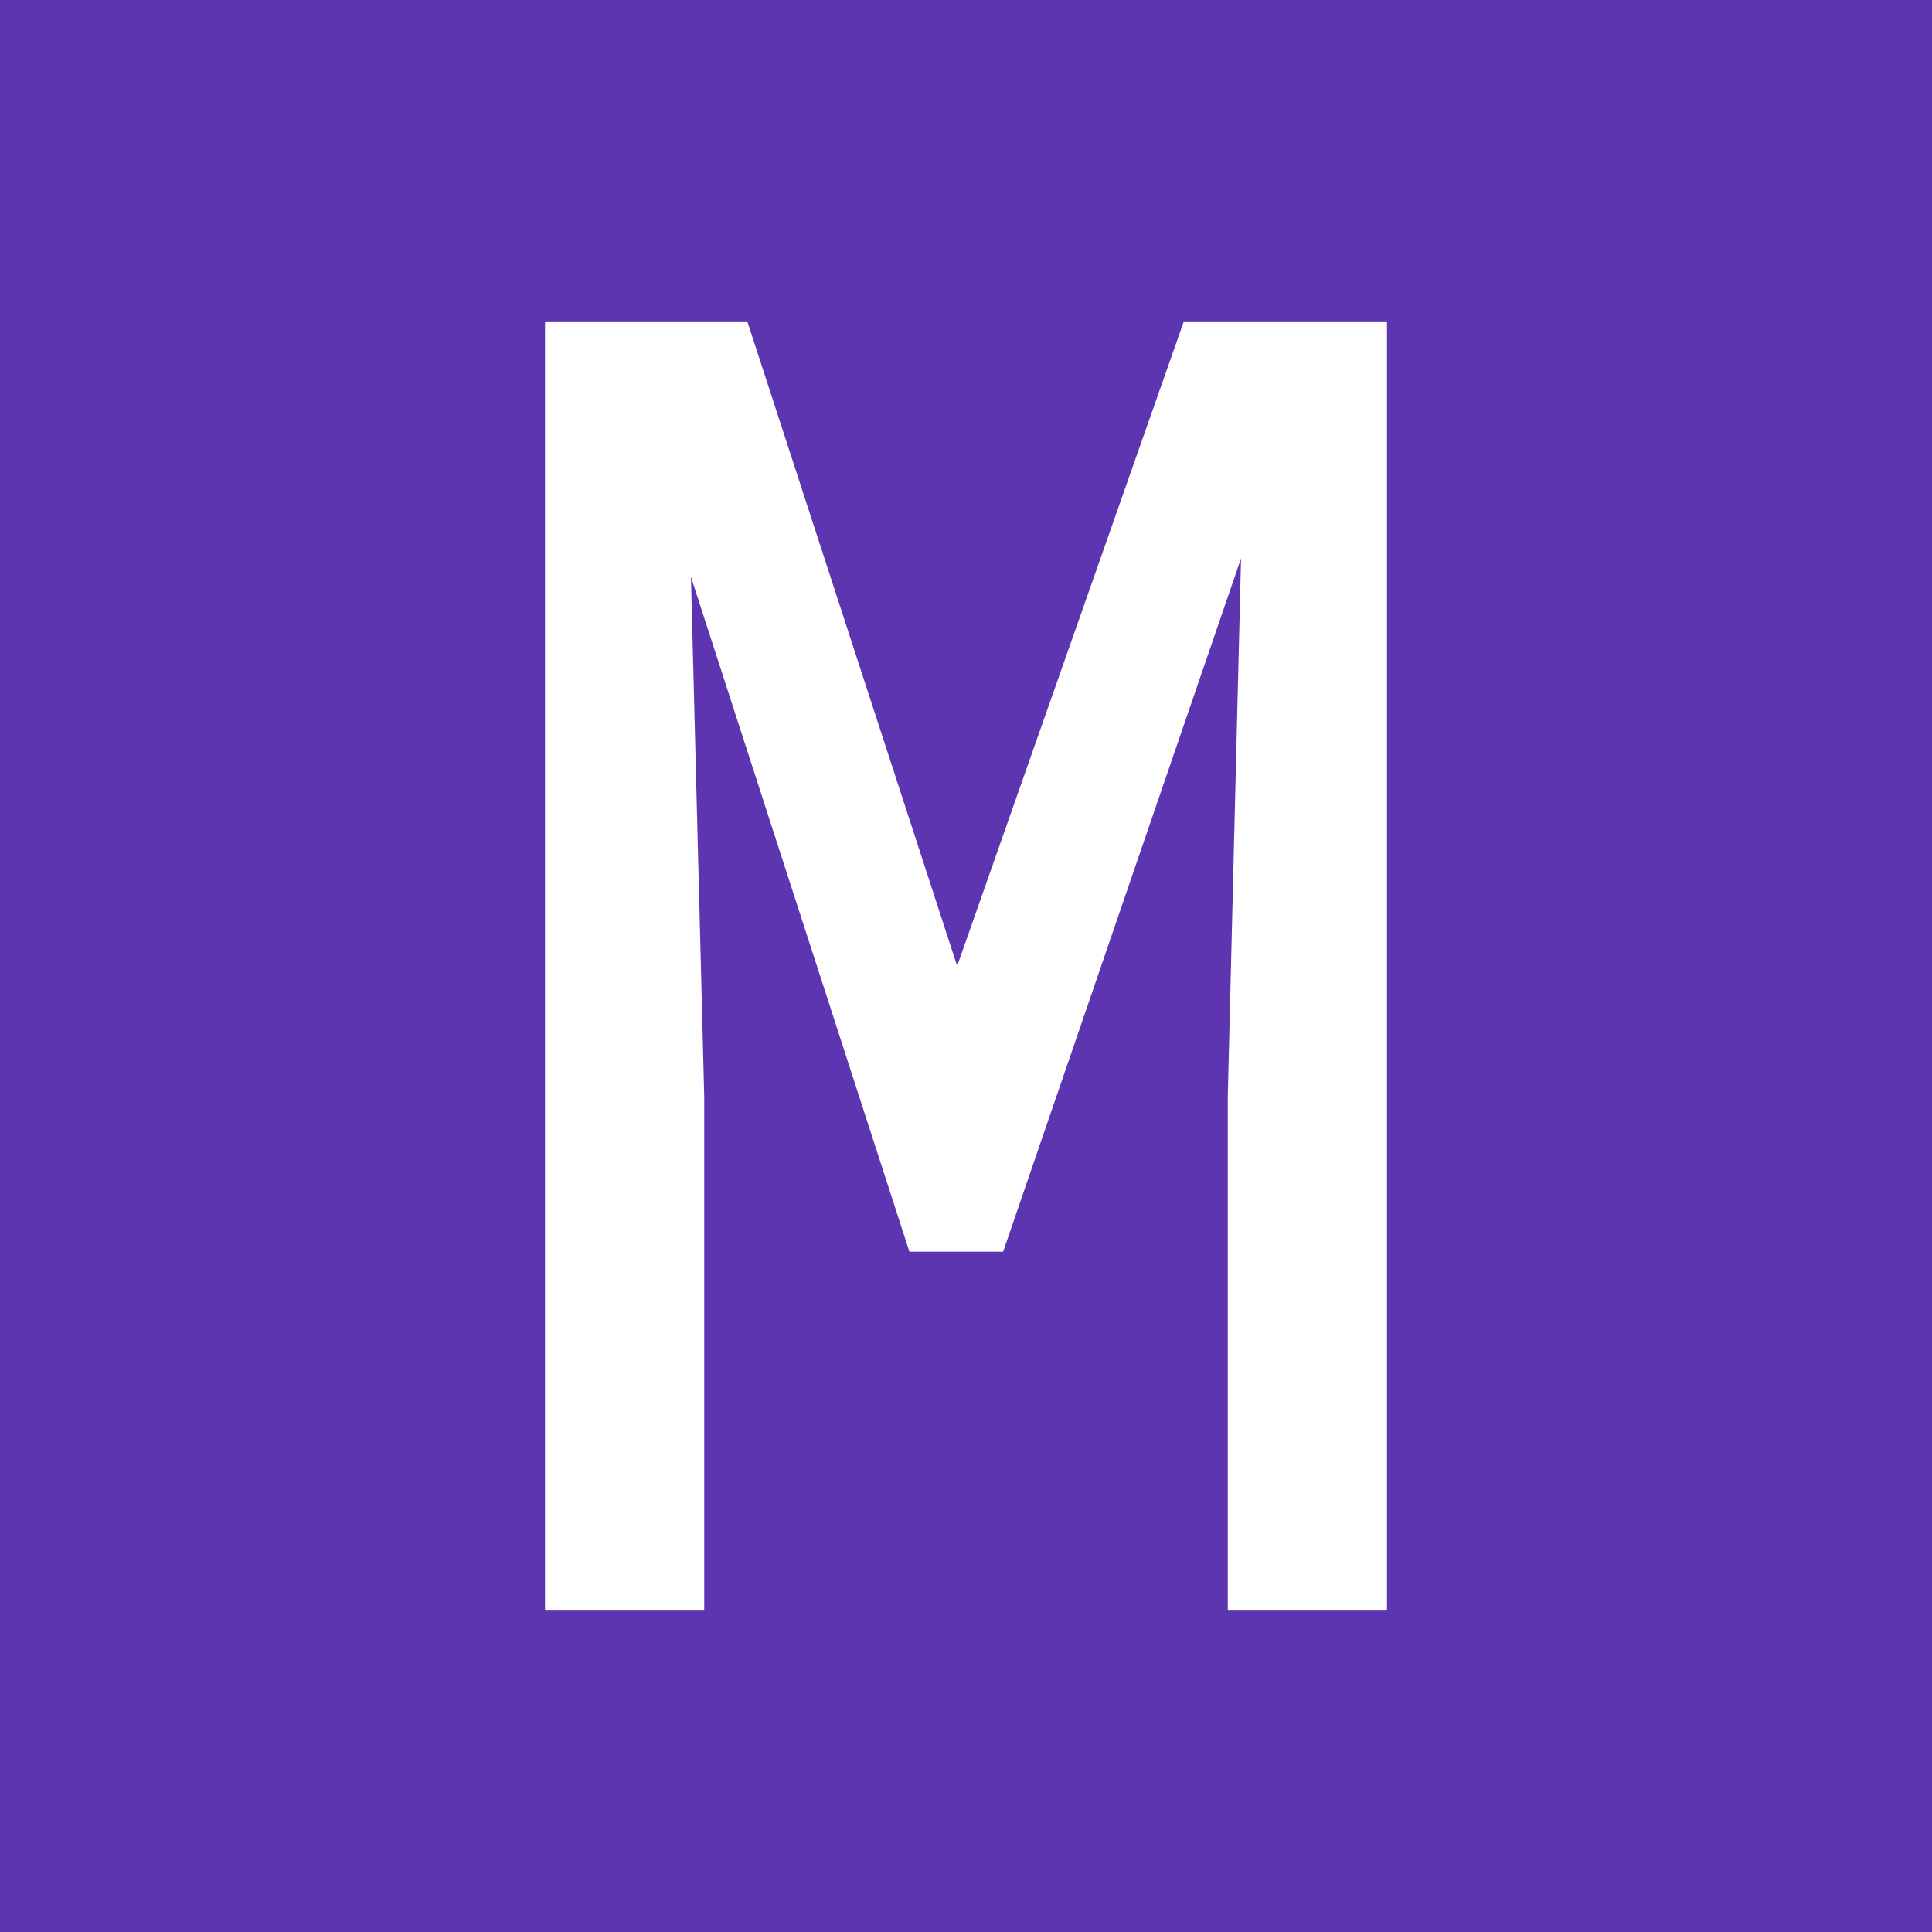 <?xml version="1.0" standalone="no"?><!-- Generator: Gravit.io --><svg xmlns="http://www.w3.org/2000/svg" xmlns:xlink="http://www.w3.org/1999/xlink" style="isolation:isolate" viewBox="0 0 128 128" width="128" height="128"><rect x="0" y="0" width="128" height="128" fill="#808080" stroke="none"/><defs><clipPath id="_clipPath_4opXIKtm0zlosAEvn96R9c7MrkrtK64K"><rect width="128" height="128"/></clipPath></defs><g clip-path="url(#_clipPath_4opXIKtm0zlosAEvn96R9c7MrkrtK64K)"><rect width="128" height="128" style="fill:rgb(94,53,177)"/><path d=" M 36.109 21.344 L 49.527 21.344 L 63.414 64 L 78.414 21.344 L 91.891 21.344 L 91.891 106.656 L 81.344 106.656 L 81.344 72.613 L 82.223 36.988 L 66.461 82.926 L 60.25 82.926 L 45.777 38.219 L 46.656 72.613 L 46.656 106.656 L 36.109 106.656 L 36.109 21.344 Z " fill="rgb(255,255,255)"/></g></svg>